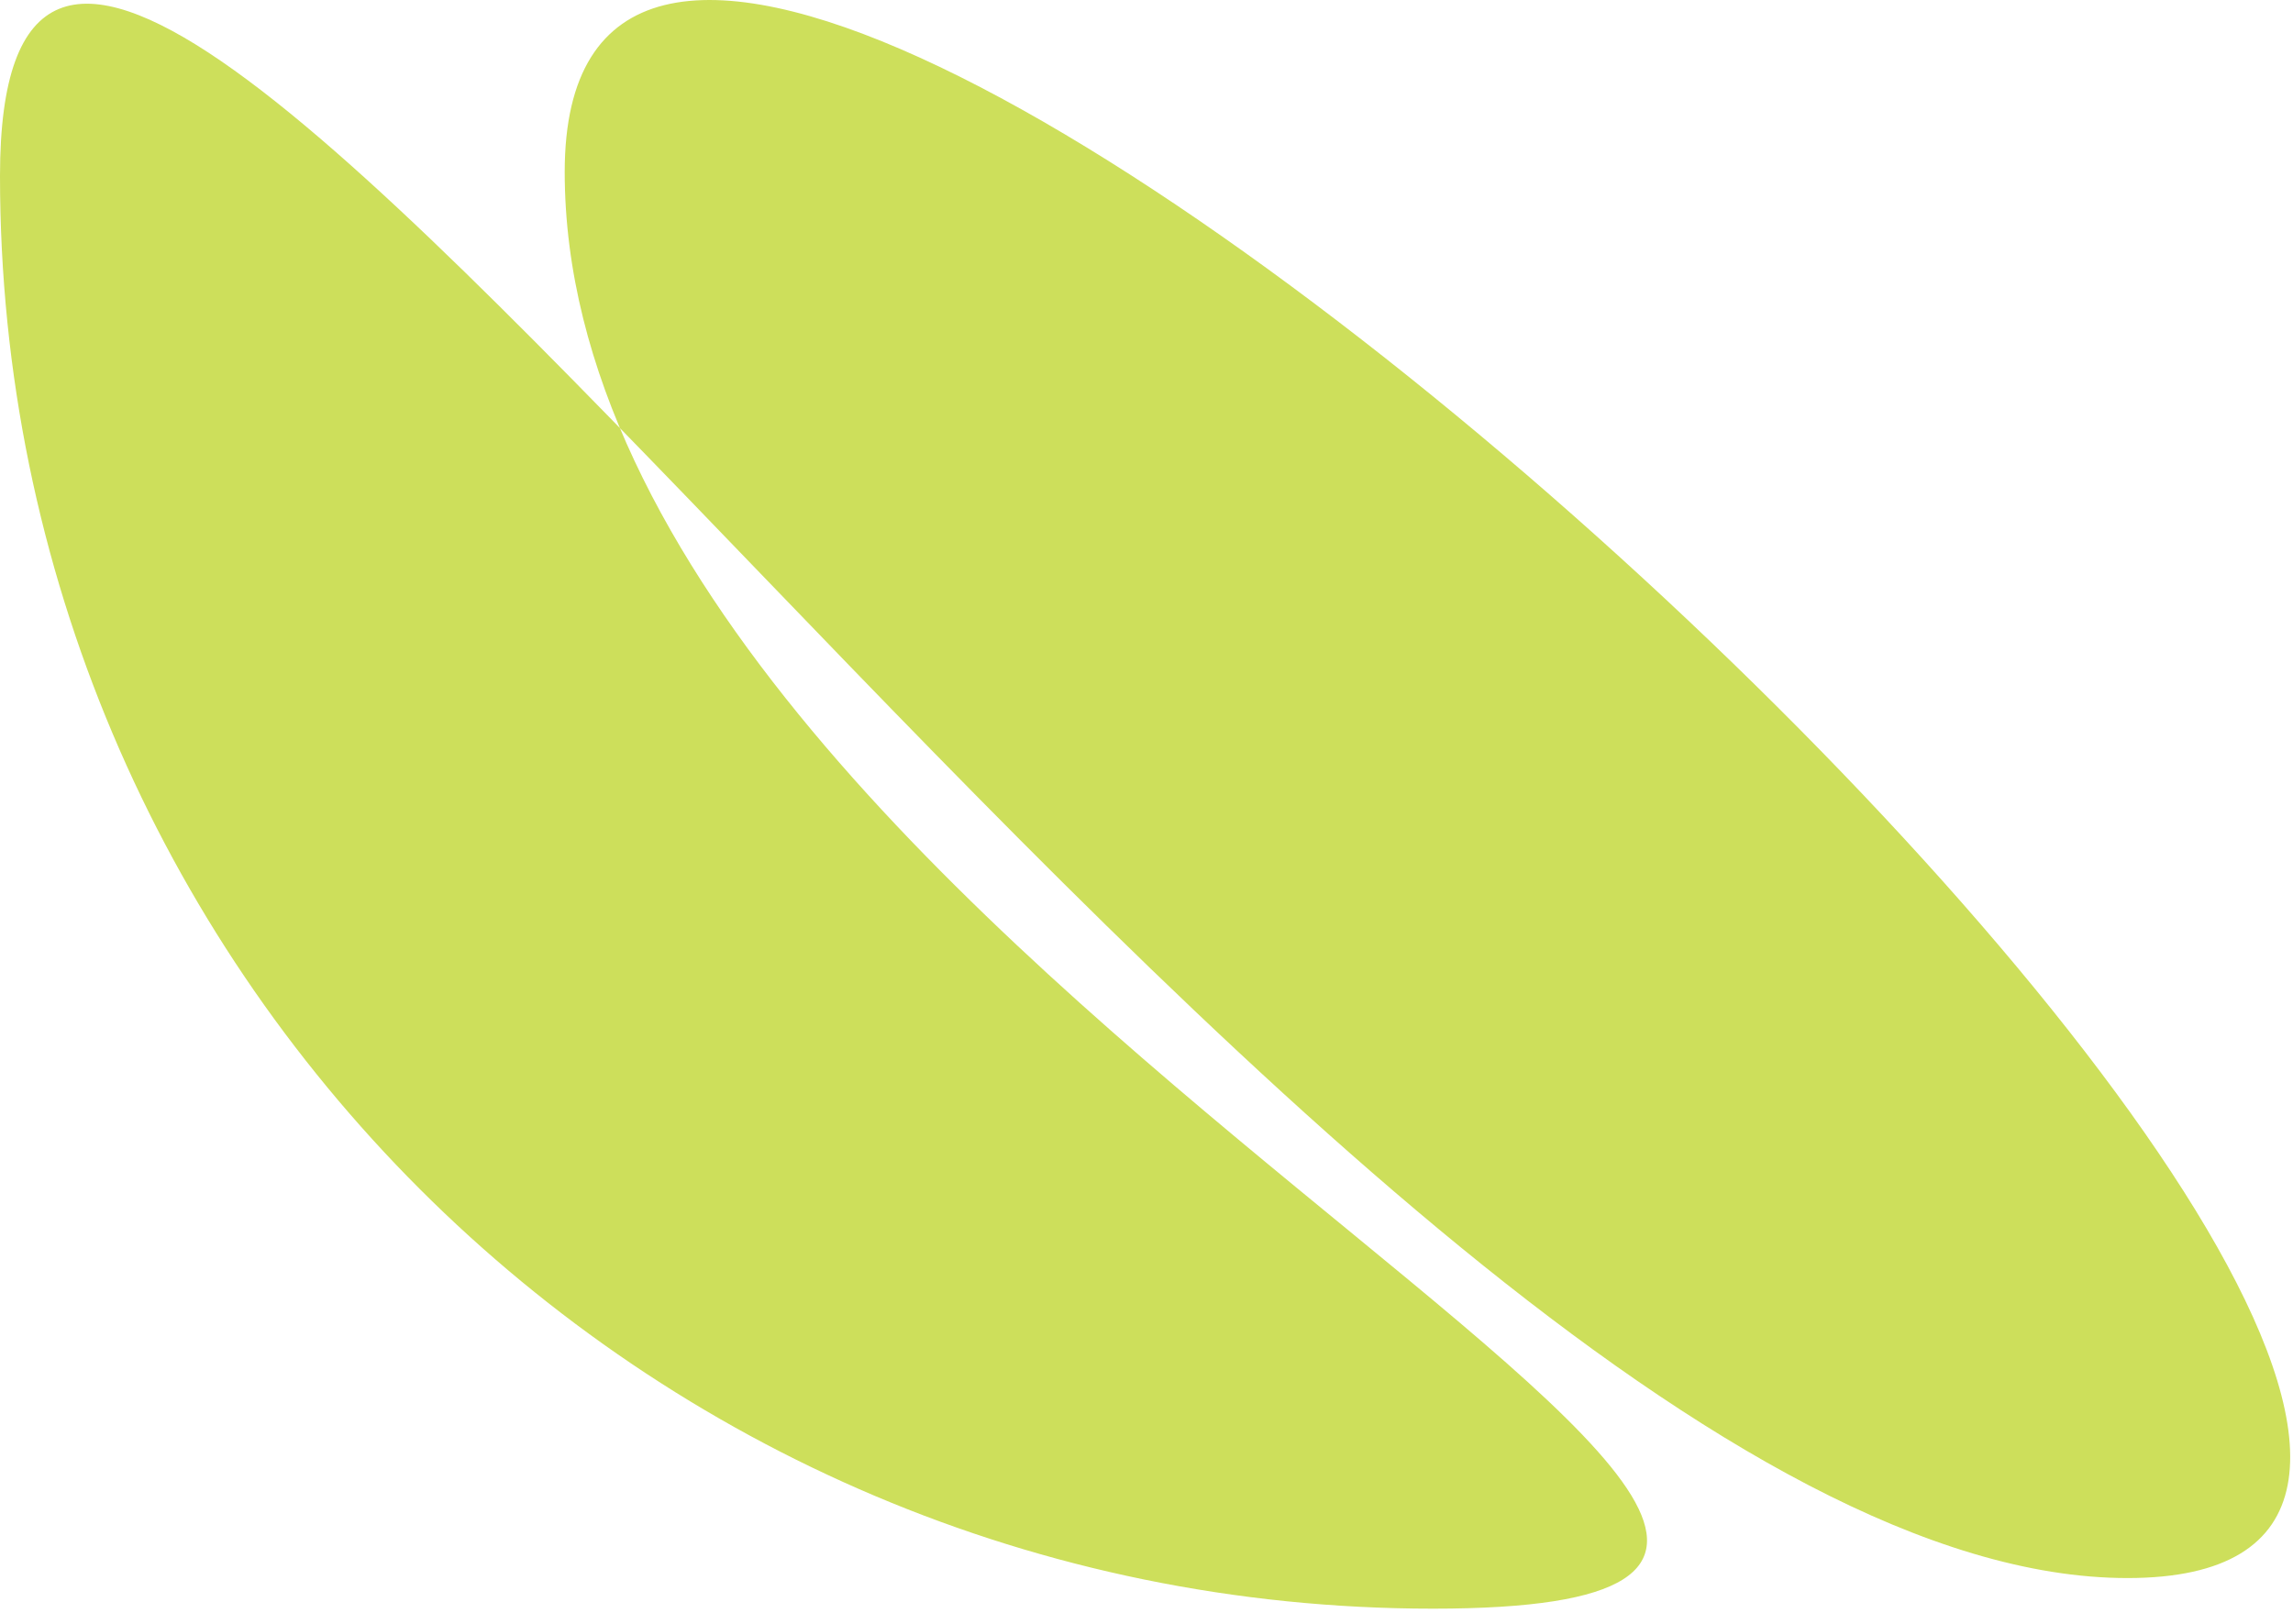 <svg width="120" height="85" viewBox="0 0 120 85" fill="none" xmlns="http://www.w3.org/2000/svg">
<path d="M29.553 8.998C29.553 50.419 116.421 84.205 75 84.205C33.579 84.205 0 50.627 0 9.205C0 -32.216 69.919 82.603 111.341 82.603C152.762 82.603 29.553 -32.423 29.553 8.998Z" fill="#CDDF5B"/>
</svg>
